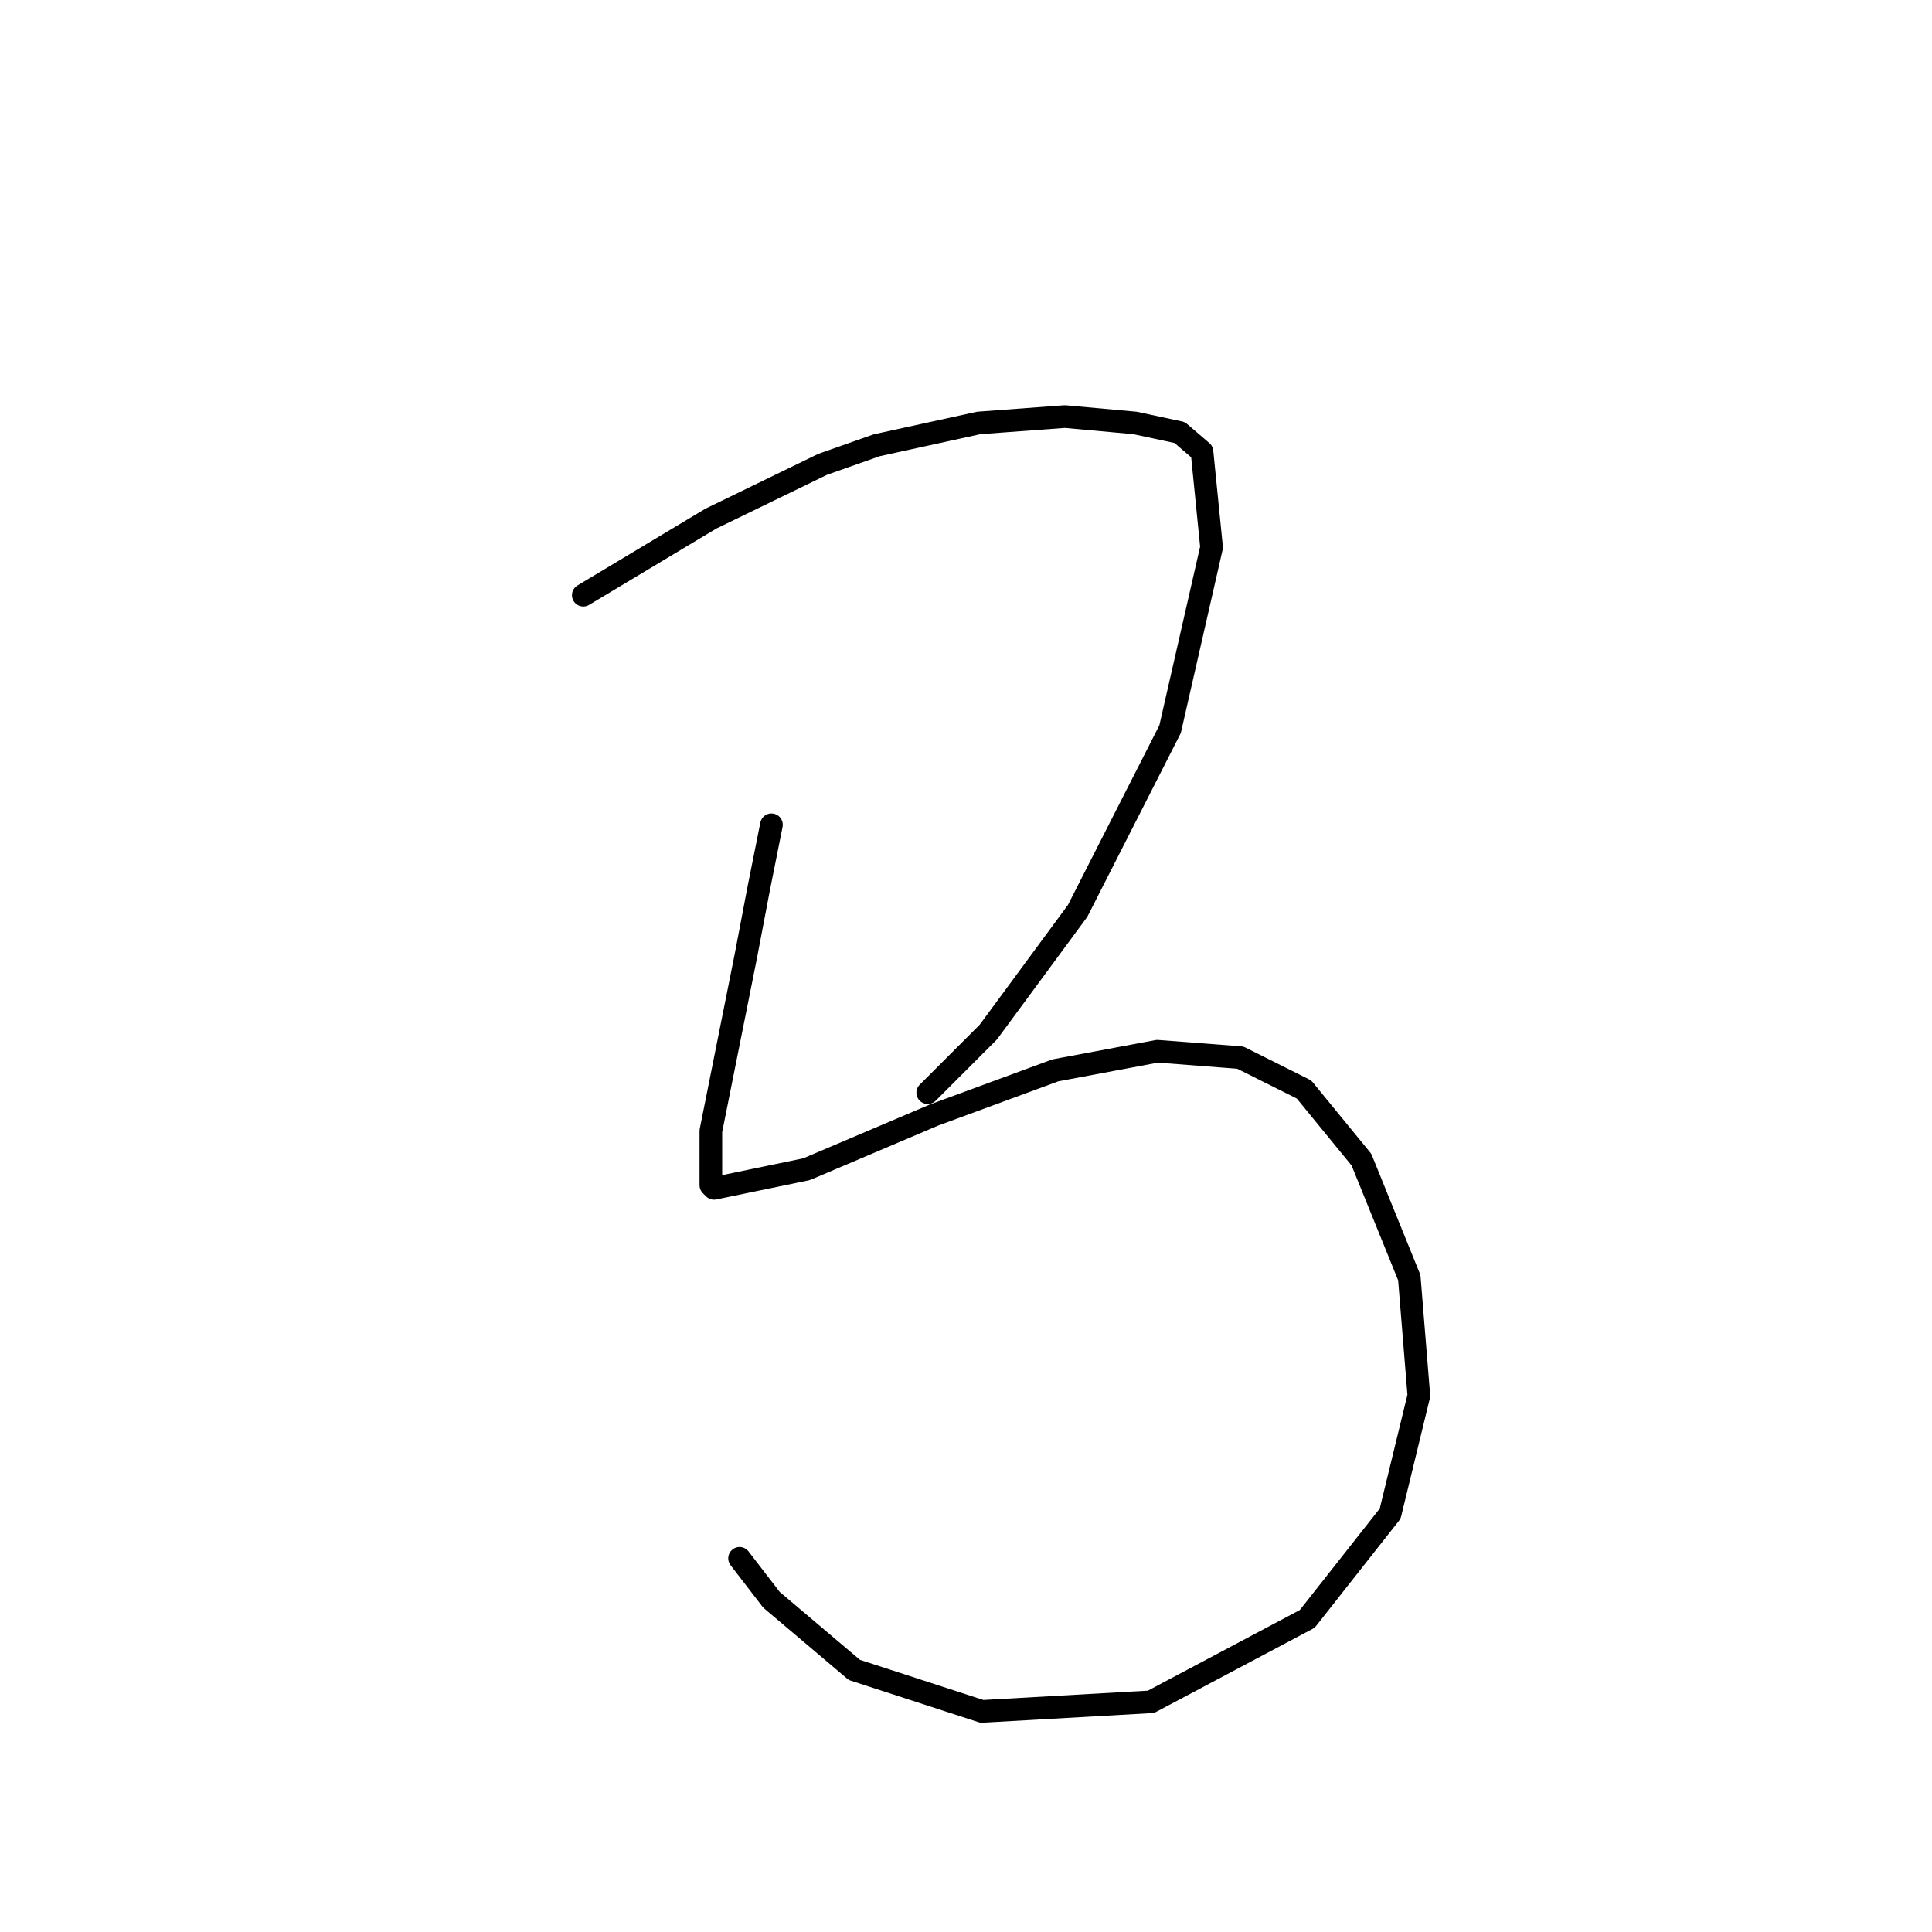 <?xml version="1.0" standalone="no"?>
    <svg width="256" height="256" xmlns="http://www.w3.org/2000/svg" version="1.1">
    <polyline stroke="black" stroke-width="3" stroke-linecap="round" fill="transparent" stroke-linejoin="round" points="77.289 78.863 94.192 68.721 108.983 61.537 116.167 59.001 129.69 56.043 141.099 55.198 150.396 56.043 156.312 57.311 159.271 59.847 160.538 72.524 155.045 96.612 142.79 120.699 130.957 136.757 122.928 144.786 122.928 144.786 " />
        <polyline stroke="black" stroke-width="3" stroke-linecap="round" fill="transparent" stroke-linejoin="round" points="102.222 109.289 100.531 117.741 98.841 126.615 95.038 145.631 94.192 149.857 94.192 157.041 94.615 157.464 106.87 154.928 123.773 147.744 139.832 141.828 153.354 139.293 164.342 140.138 172.793 144.364 180.4 153.661 186.739 169.296 188.006 184.932 184.203 200.568 173.216 214.513 152.509 225.5 130.112 226.768 113.209 221.274 102.222 211.977 97.996 206.484 97.996 206.484 " />
        </svg>